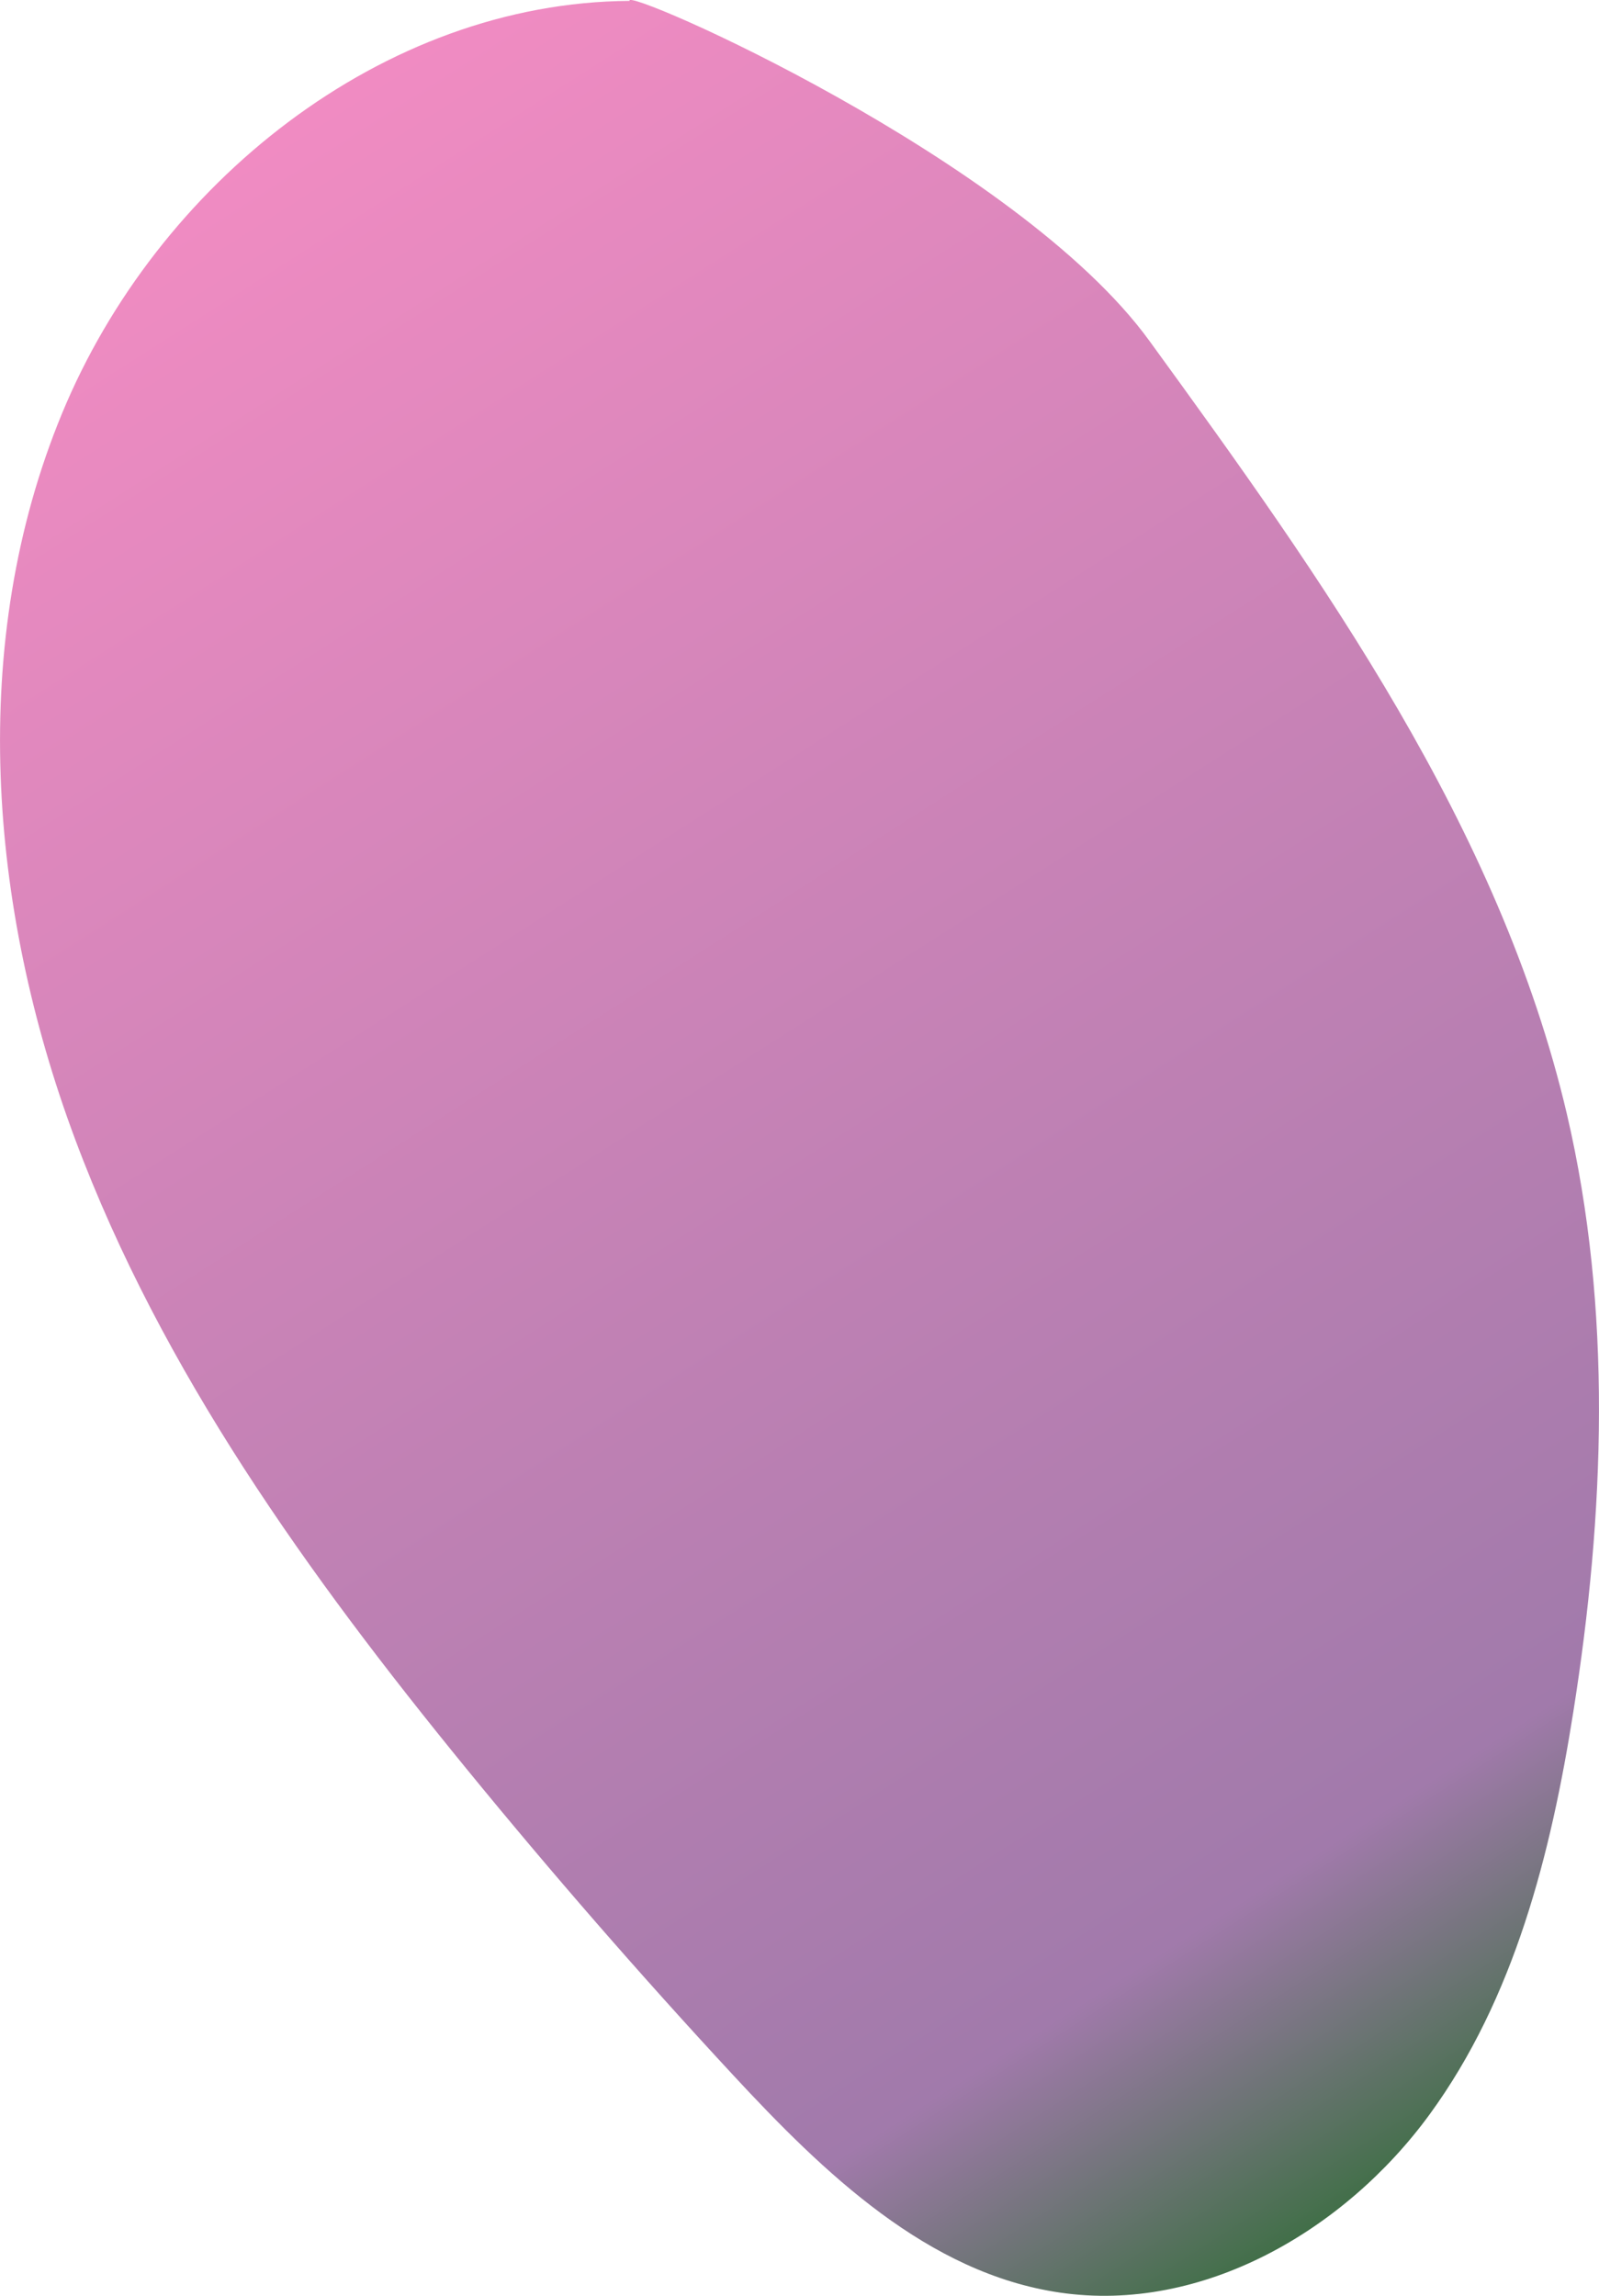 <svg xmlns="http://www.w3.org/2000/svg" xmlns:xlink="http://www.w3.org/1999/xlink" viewBox="0 0 163.15 234.2"><defs><style>.cls-1{fill:url(#linear-gradient);}</style><linearGradient id="linear-gradient" x1="161.95" y1="233.39" x2="14.06" y2="1.7" gradientUnits="userSpaceOnUse"><stop offset="0" stop-color="#05680a"/><stop offset="0.19" stop-color="#a17aab"/><stop offset="1" stop-color="#f78dc4"/></linearGradient></defs><g id="Layer_2" data-name="Layer 2"><g id="Layer_3" data-name="Layer 3"><path class="cls-1" d="M64.24.09C39,.25,16,18.8,6.34,42.15S-1.18,92.52,7.66,116.2s23.86,44.54,39.84,64.12q13.16,16.11,27.3,31.36c9.27,10,19.87,20.22,33.34,22.19,14.52,2.13,29.08-6.33,37.73-18.18s12.37-26.57,14.66-41.06c3.2-20.2,4-41.06-.66-61C153,84.37,135,59.15,117.29,34.79,103.84,16.24,63.46-1.45,64.24.09Z"/></g></g></svg>